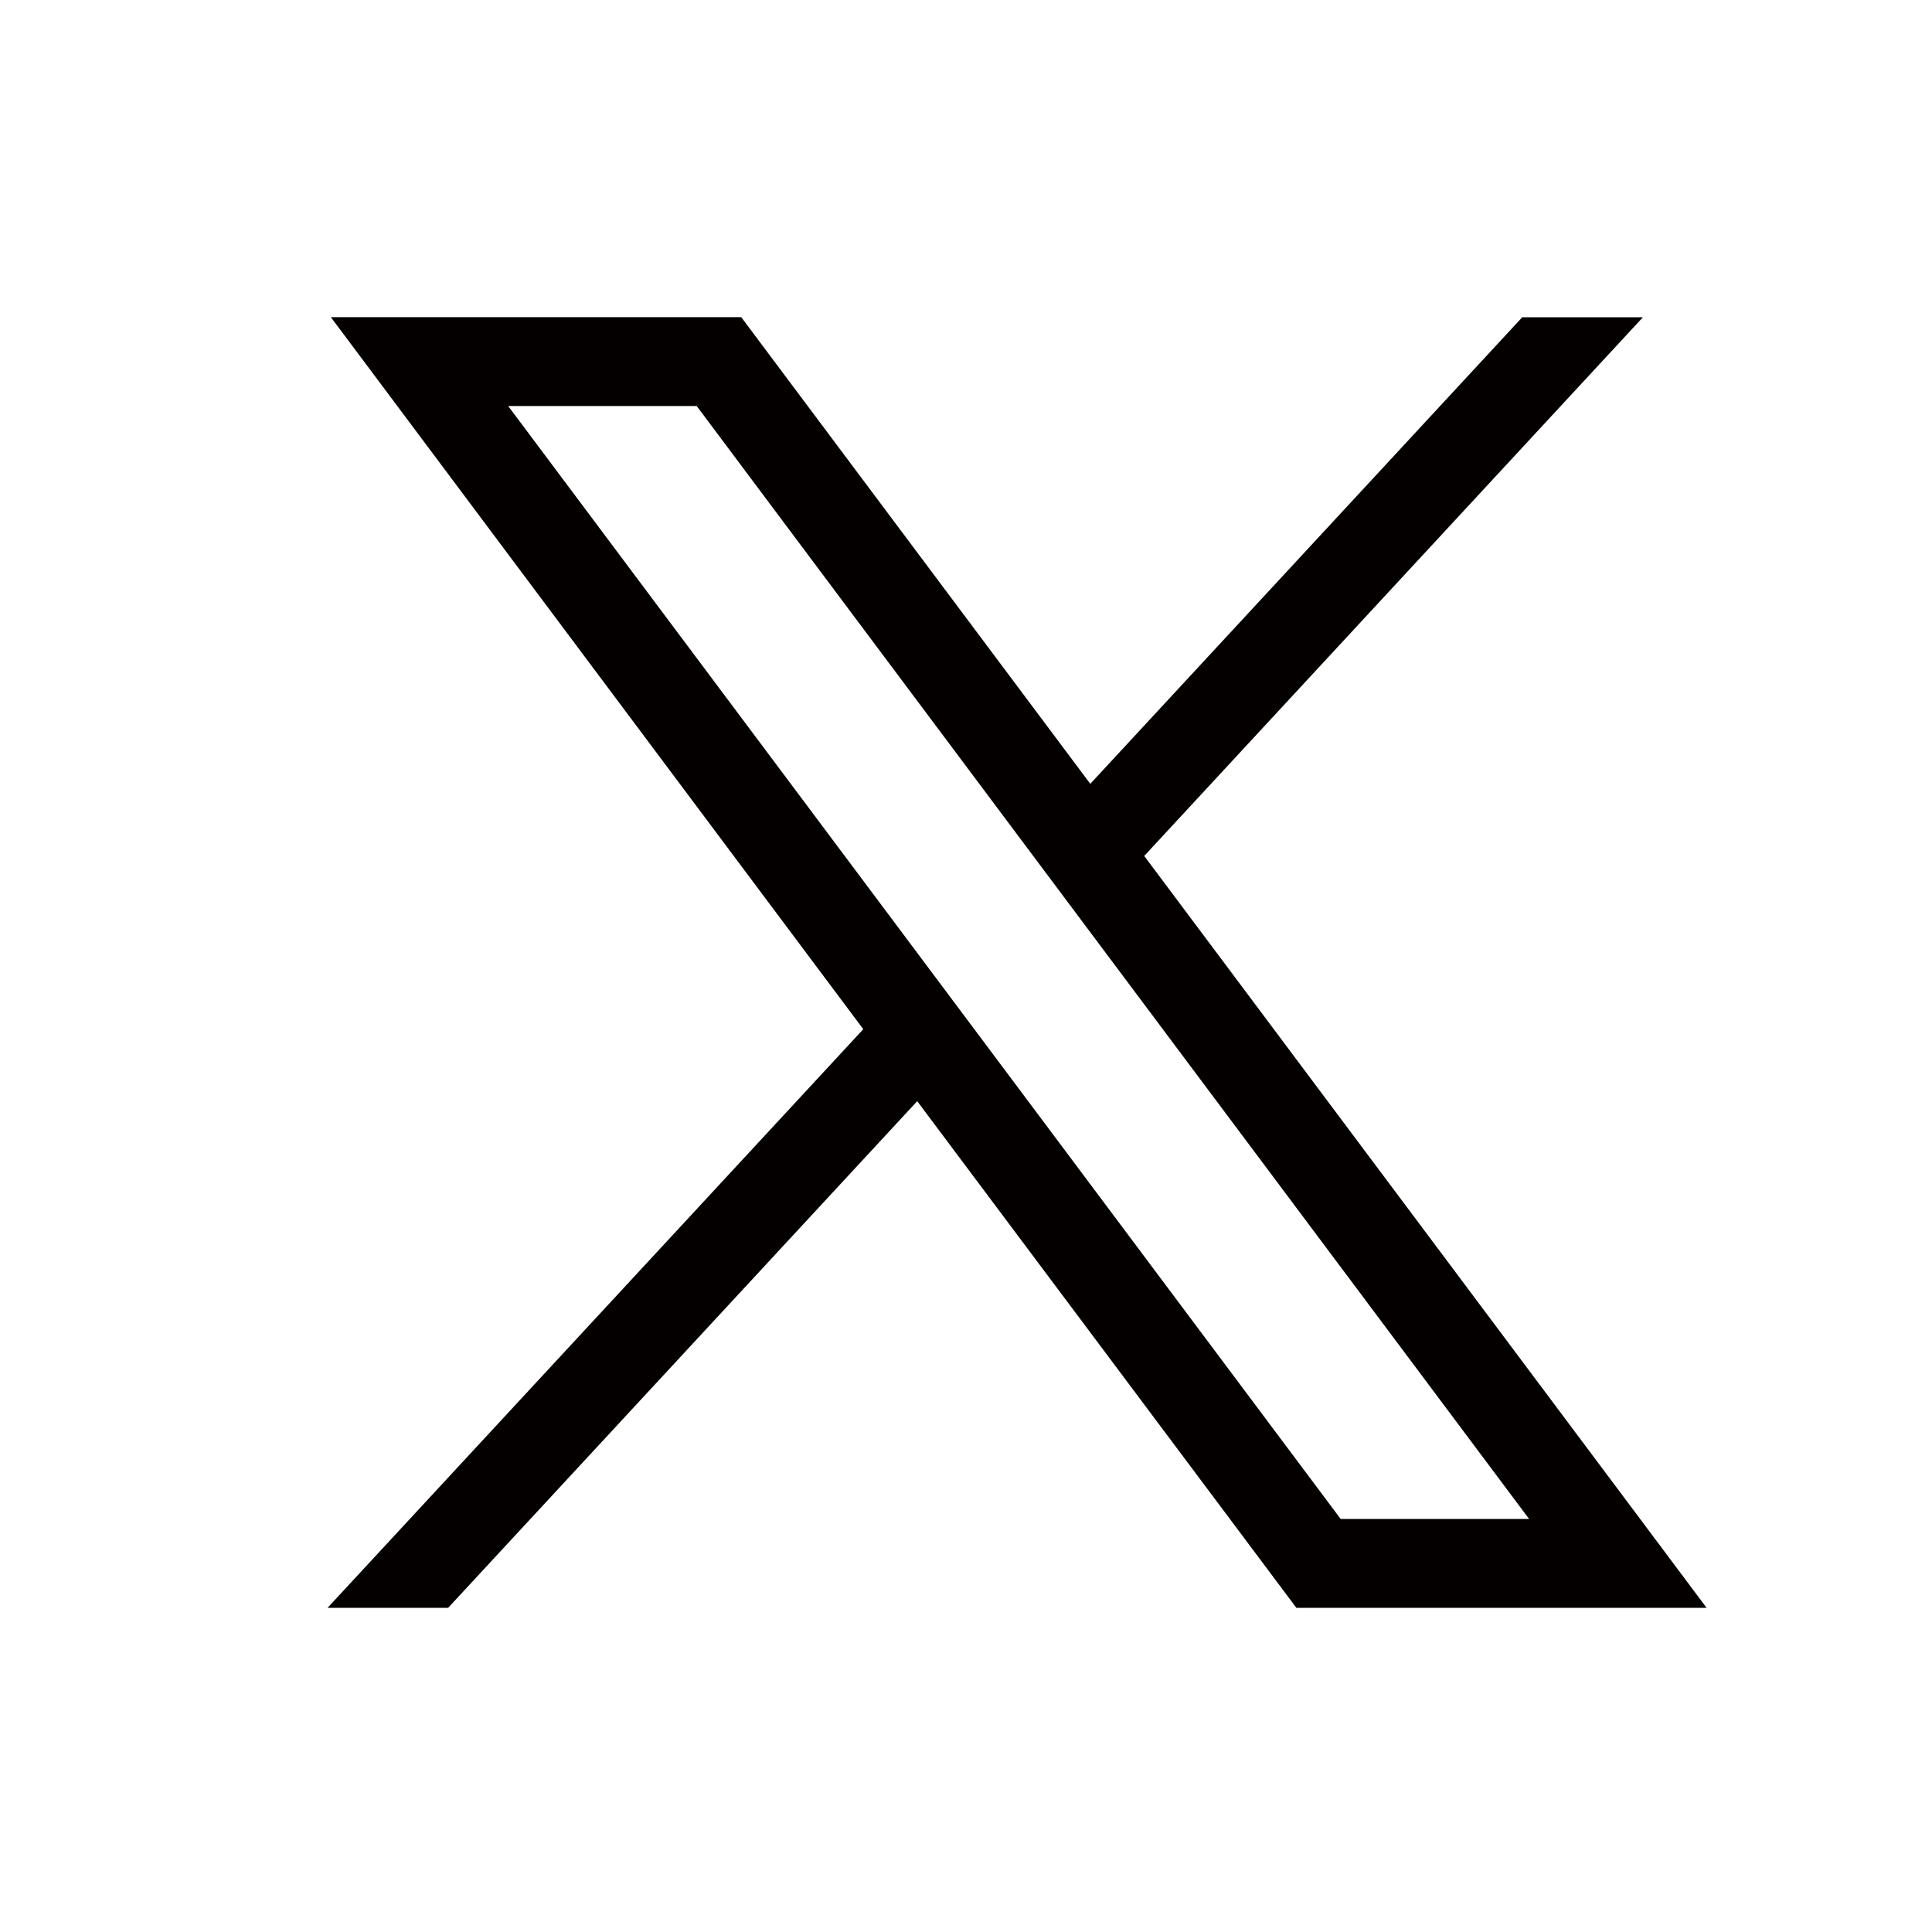 <svg version="1.0" xmlns="http://www.w3.org/2000/svg" width="24" height="24" xml:space="preserve"><path fill="#040000" d="m4.11 3.94 6.614 8.845-6.655 7.188h1.498l5.827-6.294 4.71 6.294H21.2l-6.986-9.34 6.195-6.692H18.91l-5.366 5.796L9.208 3.94H4.11zm2.203 1.104h2.342l10.34 13.825h-2.341L6.313 5.044z"/></svg>